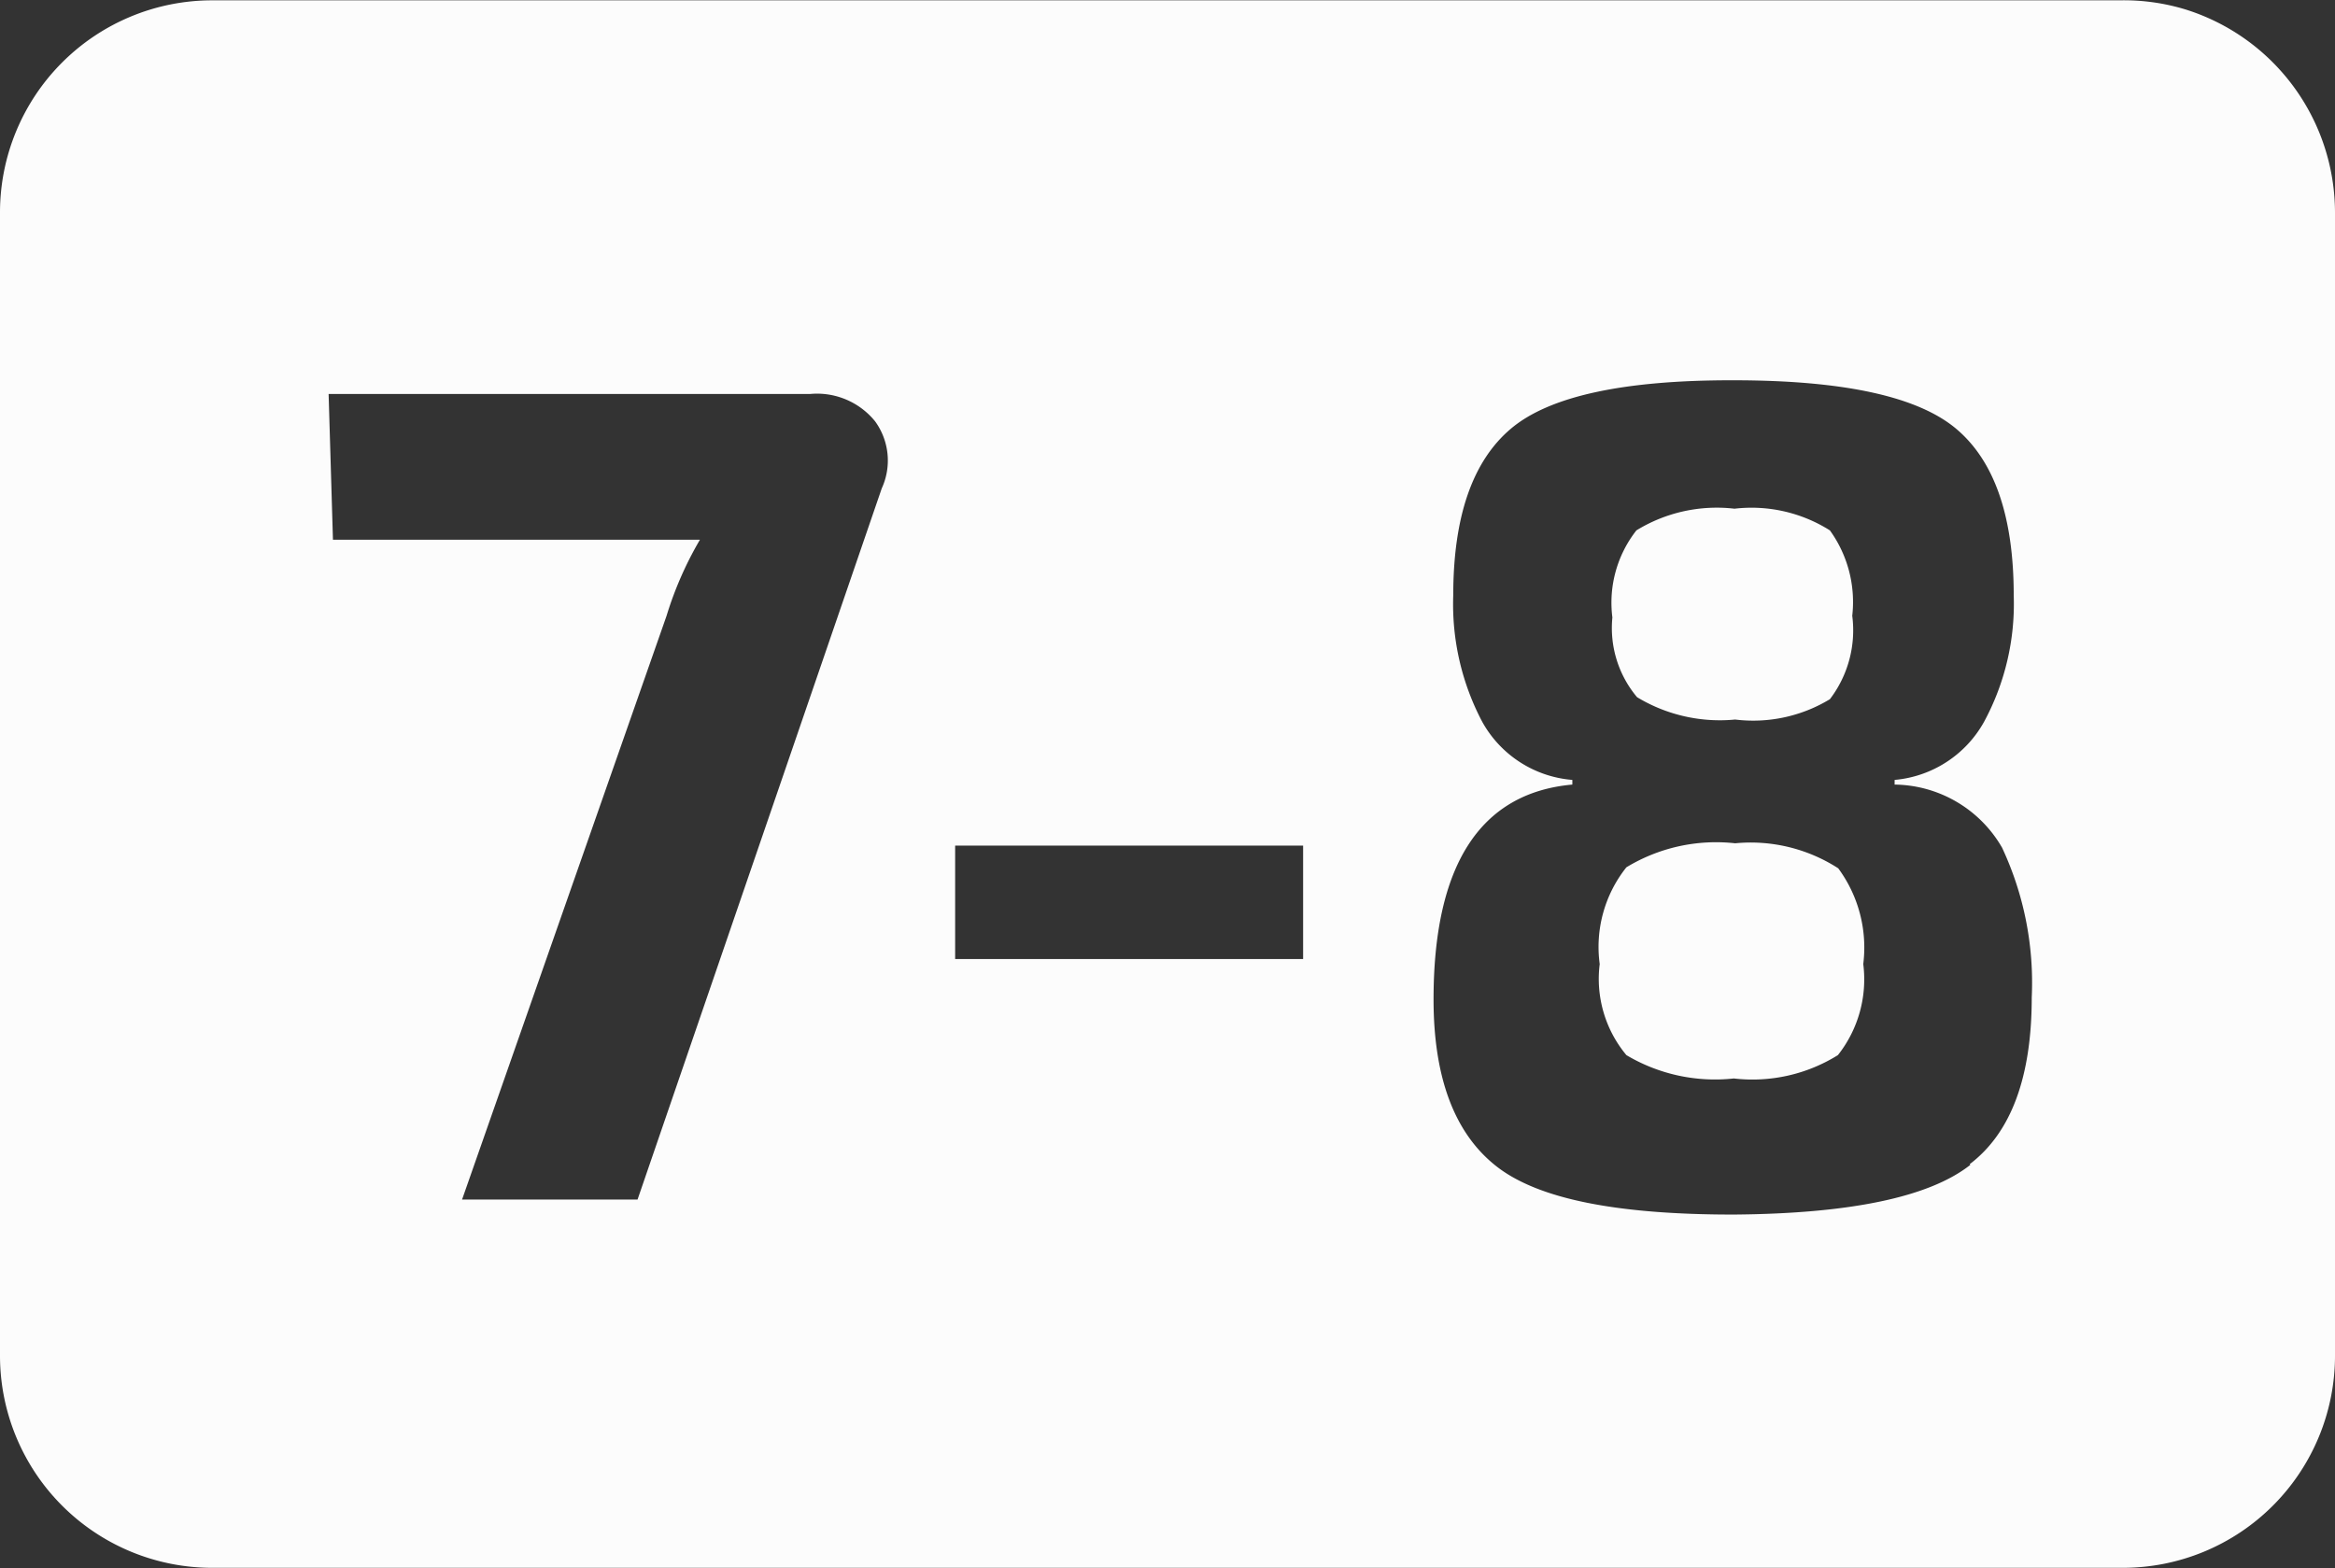 <svg id="efaa21be-0fbd-434c-918d-bb7afbe87a9a" data-name="7" xmlns="http://www.w3.org/2000/svg" viewBox="0 0 69.99 47.01"><rect x="0" y="0" width="69.99" height="47.01" fill="#333333" stroke="none"/><defs><style>.a7840f55-fbdf-4665-ae38-3bdf300c876e{fill:#fcfcfc;}</style></defs><g id="ac38352e-44bf-4b79-8850-8fa347400c8d" data-name="7-8"><path class="a7840f55-fbdf-4665-ae38-3bdf300c876e" d="M52.16,25.38a5.18,5.18,0,0,0-3.26.72A3.83,3.83,0,0,0,48.1,29a3.57,3.57,0,0,0,.8,2.73,5.19,5.19,0,0,0,3.22.7,4.84,4.84,0,0,0,3.12-.7A3.66,3.66,0,0,0,56,29a4,4,0,0,0-.75-2.87A4.84,4.84,0,0,0,52.16,25.38Z" transform="translate(-0.15 -0.1)"/><path class="a7840f55-fbdf-4665-ae38-3bdf300c876e" d="M52.16,21.67A4.43,4.43,0,0,0,55,21.06a3.4,3.4,0,0,0,.67-2.5A3.67,3.67,0,0,0,55,16a4.4,4.4,0,0,0-2.86-.65A4.6,4.6,0,0,0,49.2,16a3.51,3.51,0,0,0-.72,2.61A3.22,3.22,0,0,0,49.22,21,4.79,4.79,0,0,0,52.16,21.67Z" transform="translate(-0.15 -0.1)"/><path class="a7840f55-fbdf-4665-ae38-3bdf300c876e" d="M65.68.39a6.32,6.32,0,0,0-2-.28H6.51A6.36,6.36,0,0,0,.15,6.47V40.74A6.36,6.36,0,0,0,6.51,47.1H63.78a6.36,6.36,0,0,0,6.36-6.36V6.48A6.39,6.39,0,0,0,65.68.39ZM26.58,14.74,19.26,36.06H14l6.13-17.5a10.66,10.66,0,0,1,1-2.28h-11L10,11.91H24.44a2.24,2.24,0,0,1,1.94.82A2,2,0,0,1,26.58,14.74ZM39.21,28.85H28.78v-3.4H39.21Zm20,6.17q-1.84,1.45-7.1,1.49c-3.48,0-5.85-.46-7.11-1.45s-1.88-2.67-1.88-5c0-4,1.38-6.19,4.16-6.44v-.14a3.4,3.4,0,0,1-2.7-1.74,7.54,7.54,0,0,1-.87-3.79q0-3.54,1.73-5t6.67-1.45q4.94,0,6.67,1.45t1.73,5a7.43,7.43,0,0,1-.89,3.79,3.41,3.41,0,0,1-2.68,1.74v.14a3.77,3.77,0,0,1,3.22,1.89A9.54,9.54,0,0,1,61.05,30C61.05,32.39,60.43,34.06,59.19,35Z" transform="translate(-0.15 -0.1)"/></g></svg>